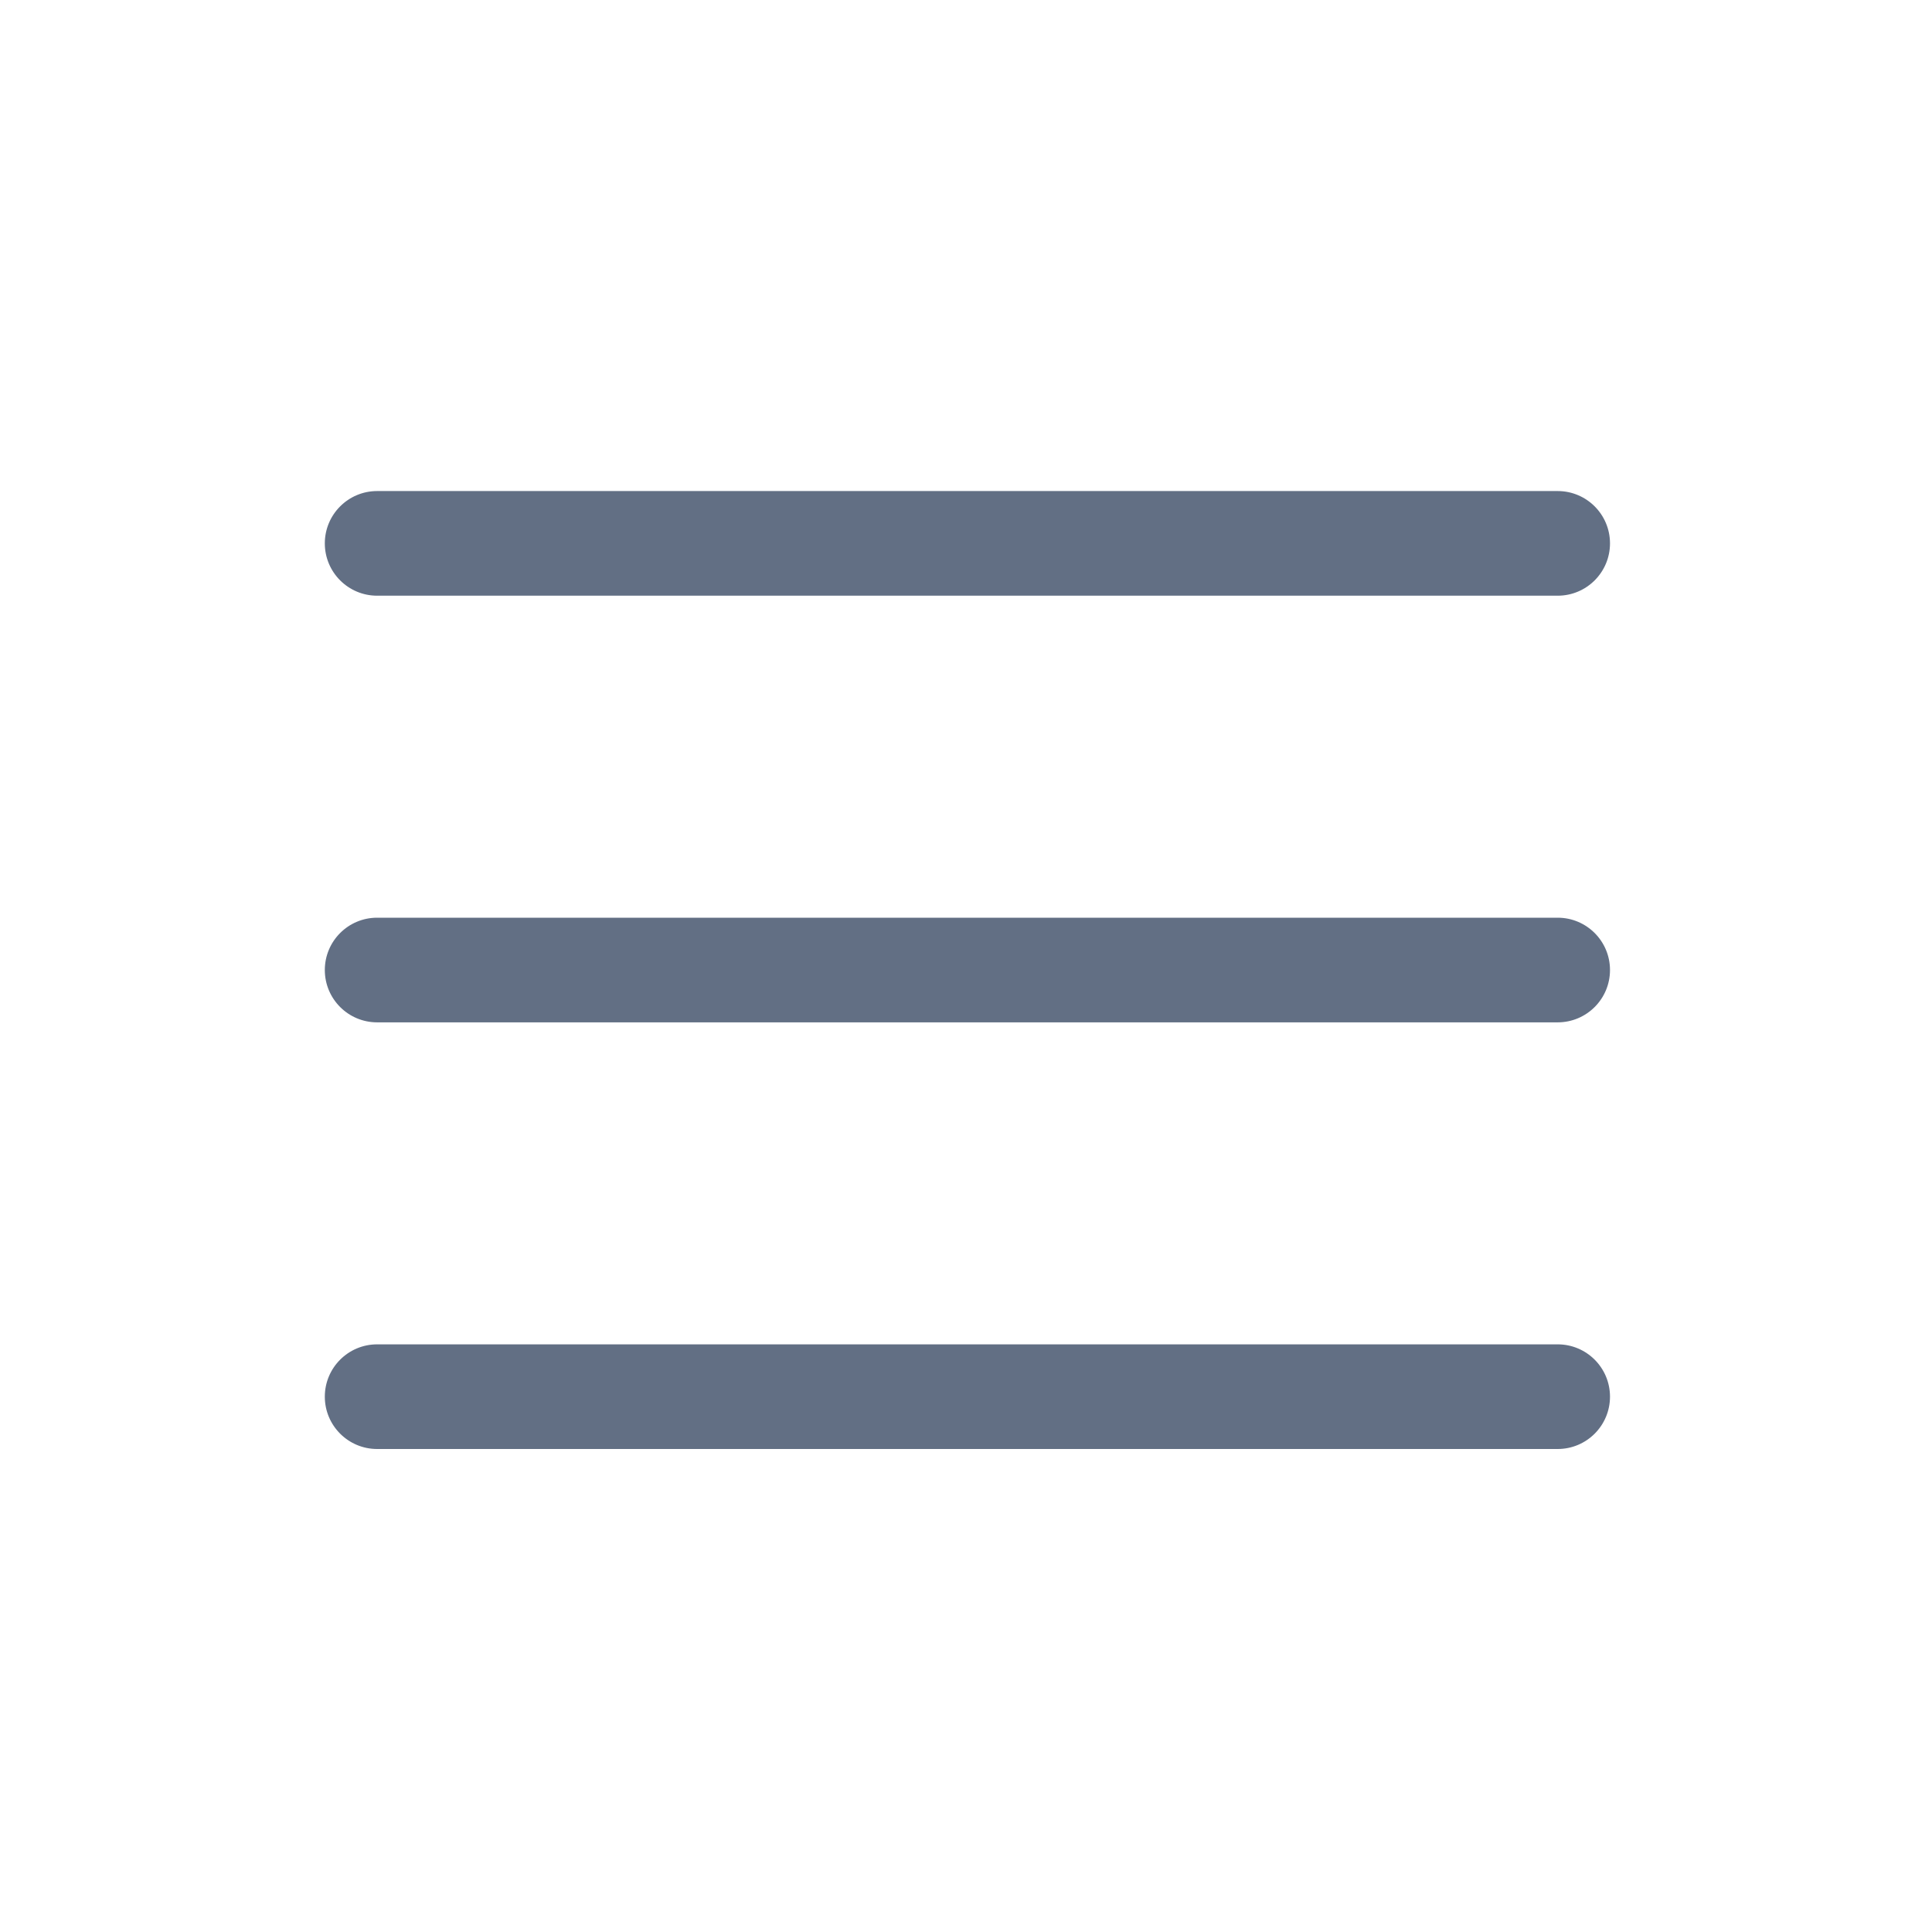 <svg width="24" height="24" viewBox="0 0 24 24" fill="none" xmlns="http://www.w3.org/2000/svg">
<path fill-rule="evenodd" clip-rule="evenodd" d="M4.035 6.75C4.035 6.391 4.326 6.1 4.685 6.1H19.35C19.709 6.1 20 6.391 20 6.75C20 7.109 19.709 7.4 19.35 7.4H4.685C4.326 7.4 4.035 7.109 4.035 6.75ZM4.035 12.05C4.035 11.691 4.326 11.4 4.685 11.4H19.35C19.709 11.4 20 11.691 20 12.05C20 12.409 19.709 12.7 19.35 12.7H4.685C4.326 12.7 4.035 12.409 4.035 12.05ZM4.685 16.7C4.326 16.7 4.035 16.991 4.035 17.35C4.035 17.709 4.326 18 4.685 18H19.35C19.709 18 20 17.709 20 17.35C20 16.991 19.709 16.7 19.35 16.7H4.685Z" fill="#626F84"/>
</svg>
